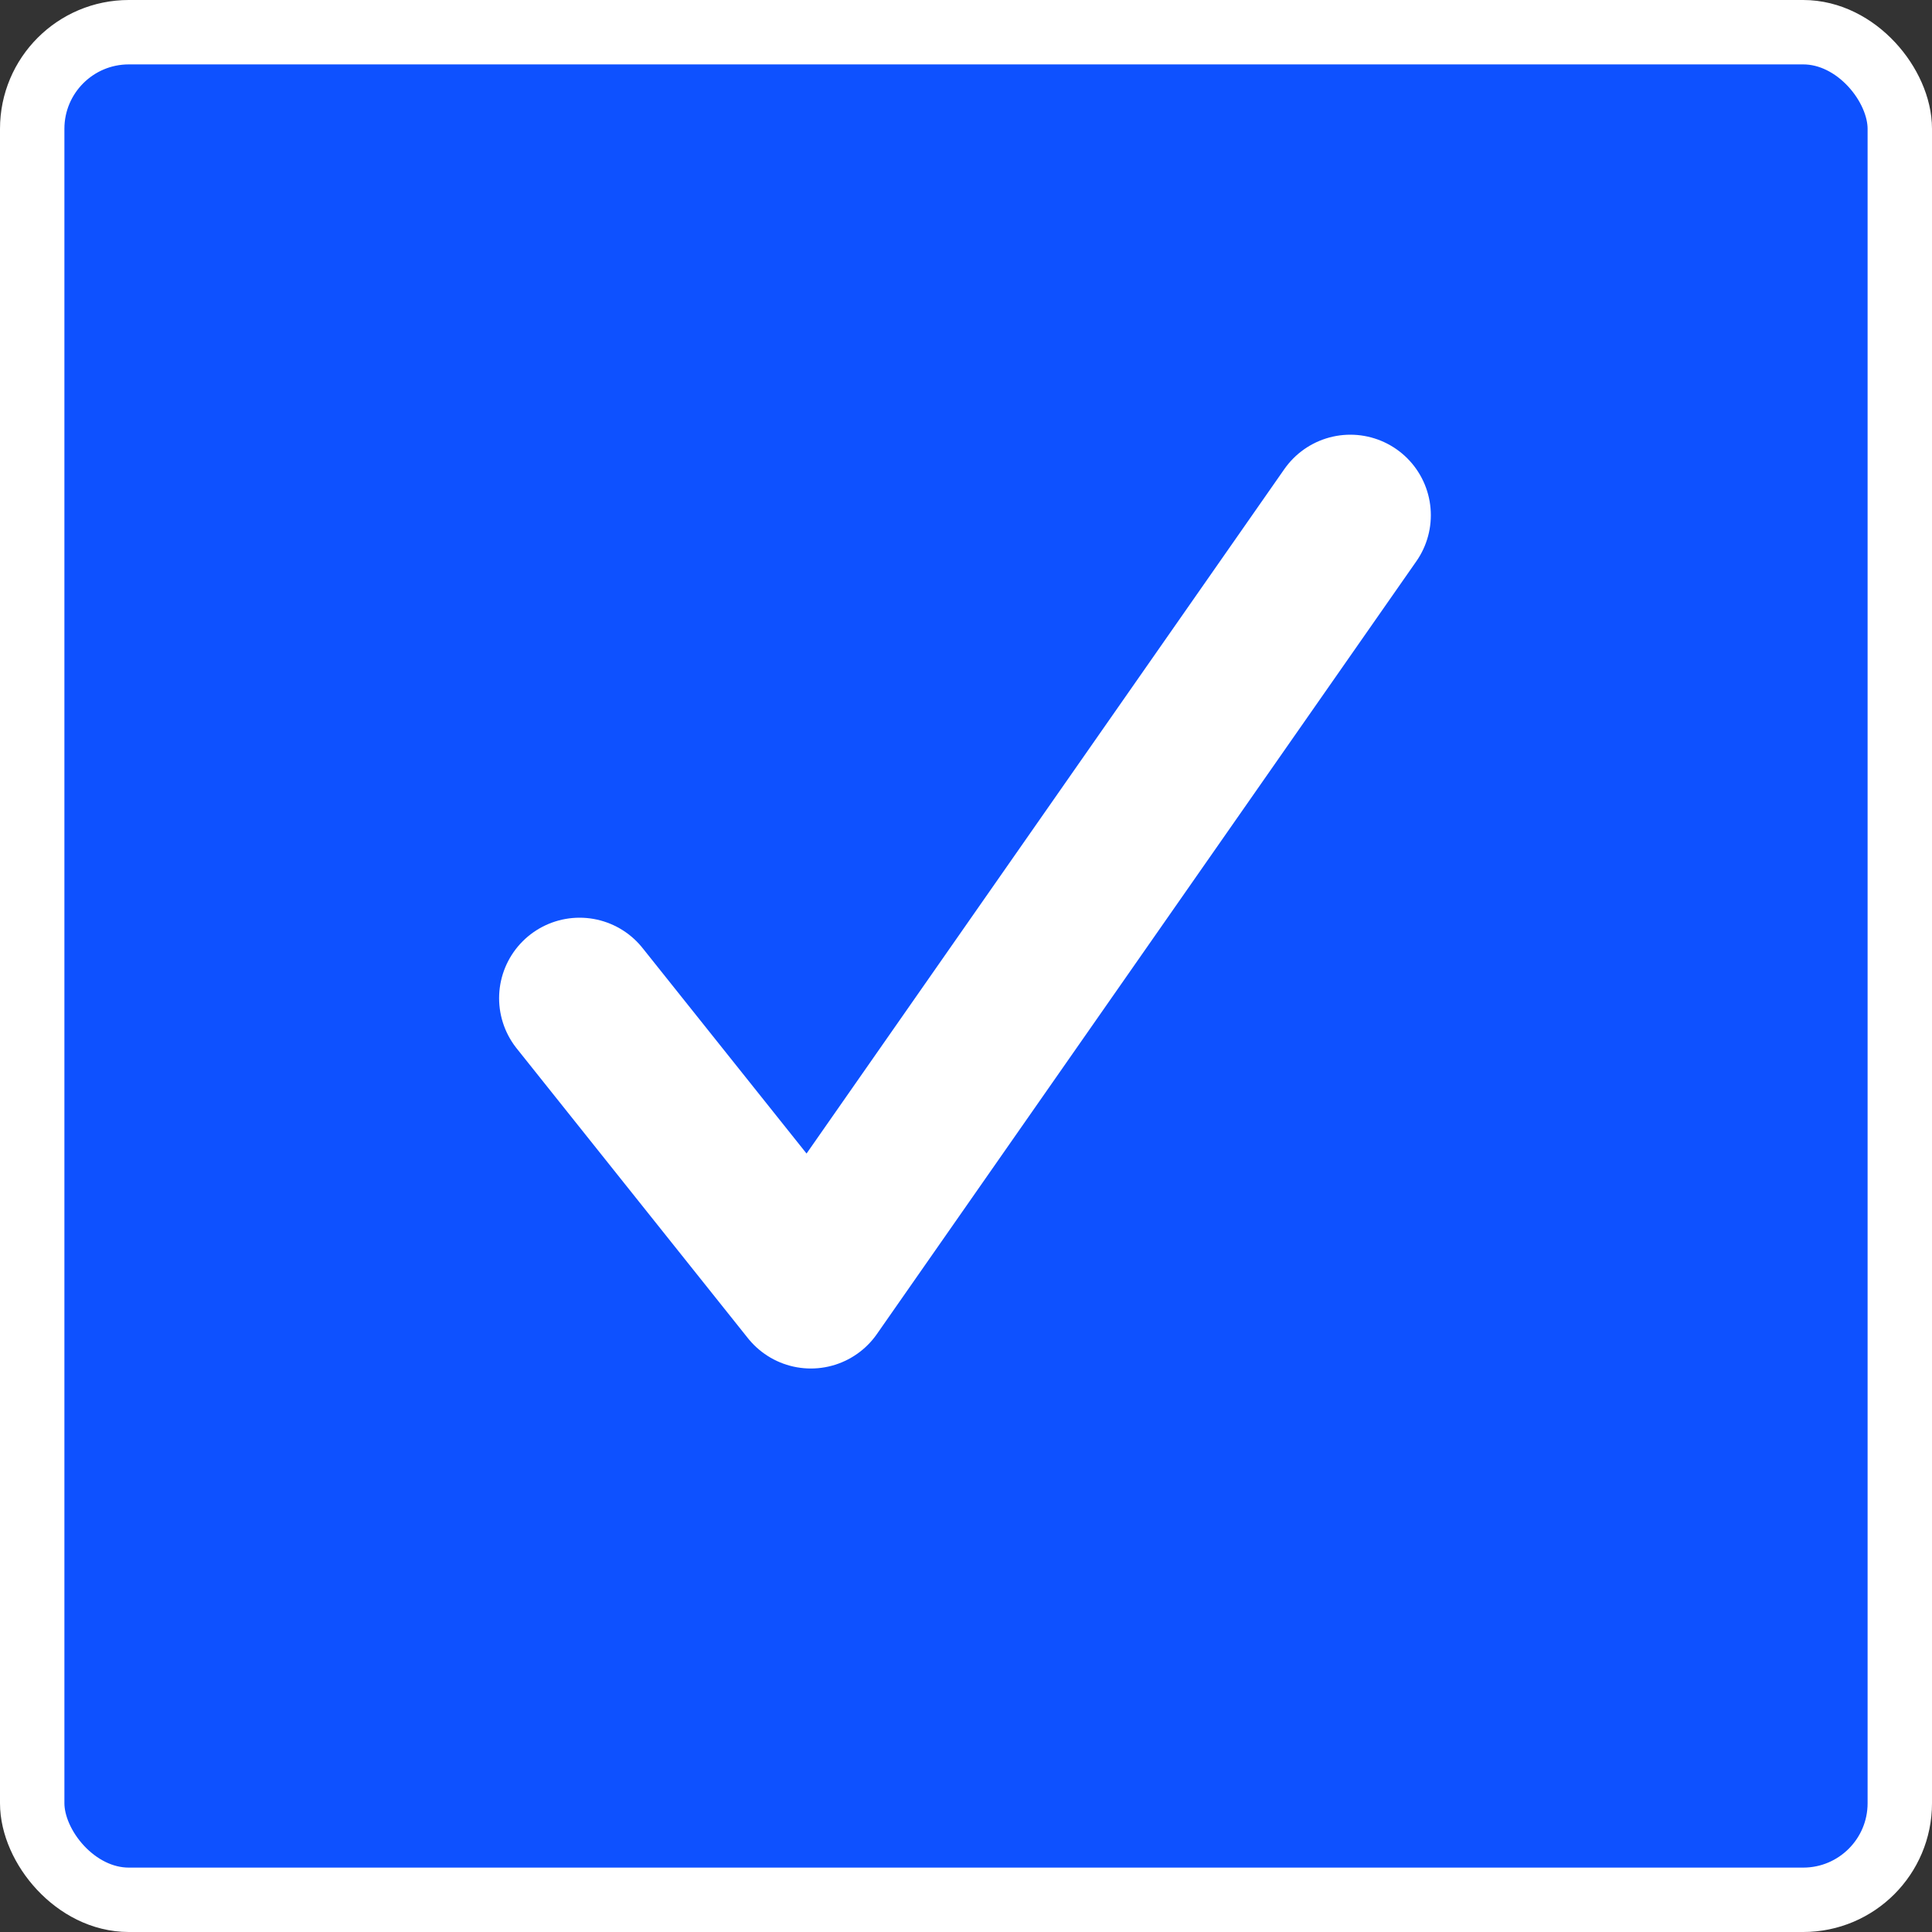 <svg width="30" height="30" viewBox="0 0 30 30" fill="none" xmlns="http://www.w3.org/2000/svg">
<rect x="0" y="0" width="30" height="30" fill="#333333" stroke="none"/>
<rect x="0.5" y="0.5" width="29" height="29" rx="1.5" fill="#0E51FF" stroke="white"/>
<path d="M20.968 8L12.591 20L9 15.5" stroke="white" stroke-width="2.5" stroke-linecap="round" stroke-linejoin="round"/>
</svg>
